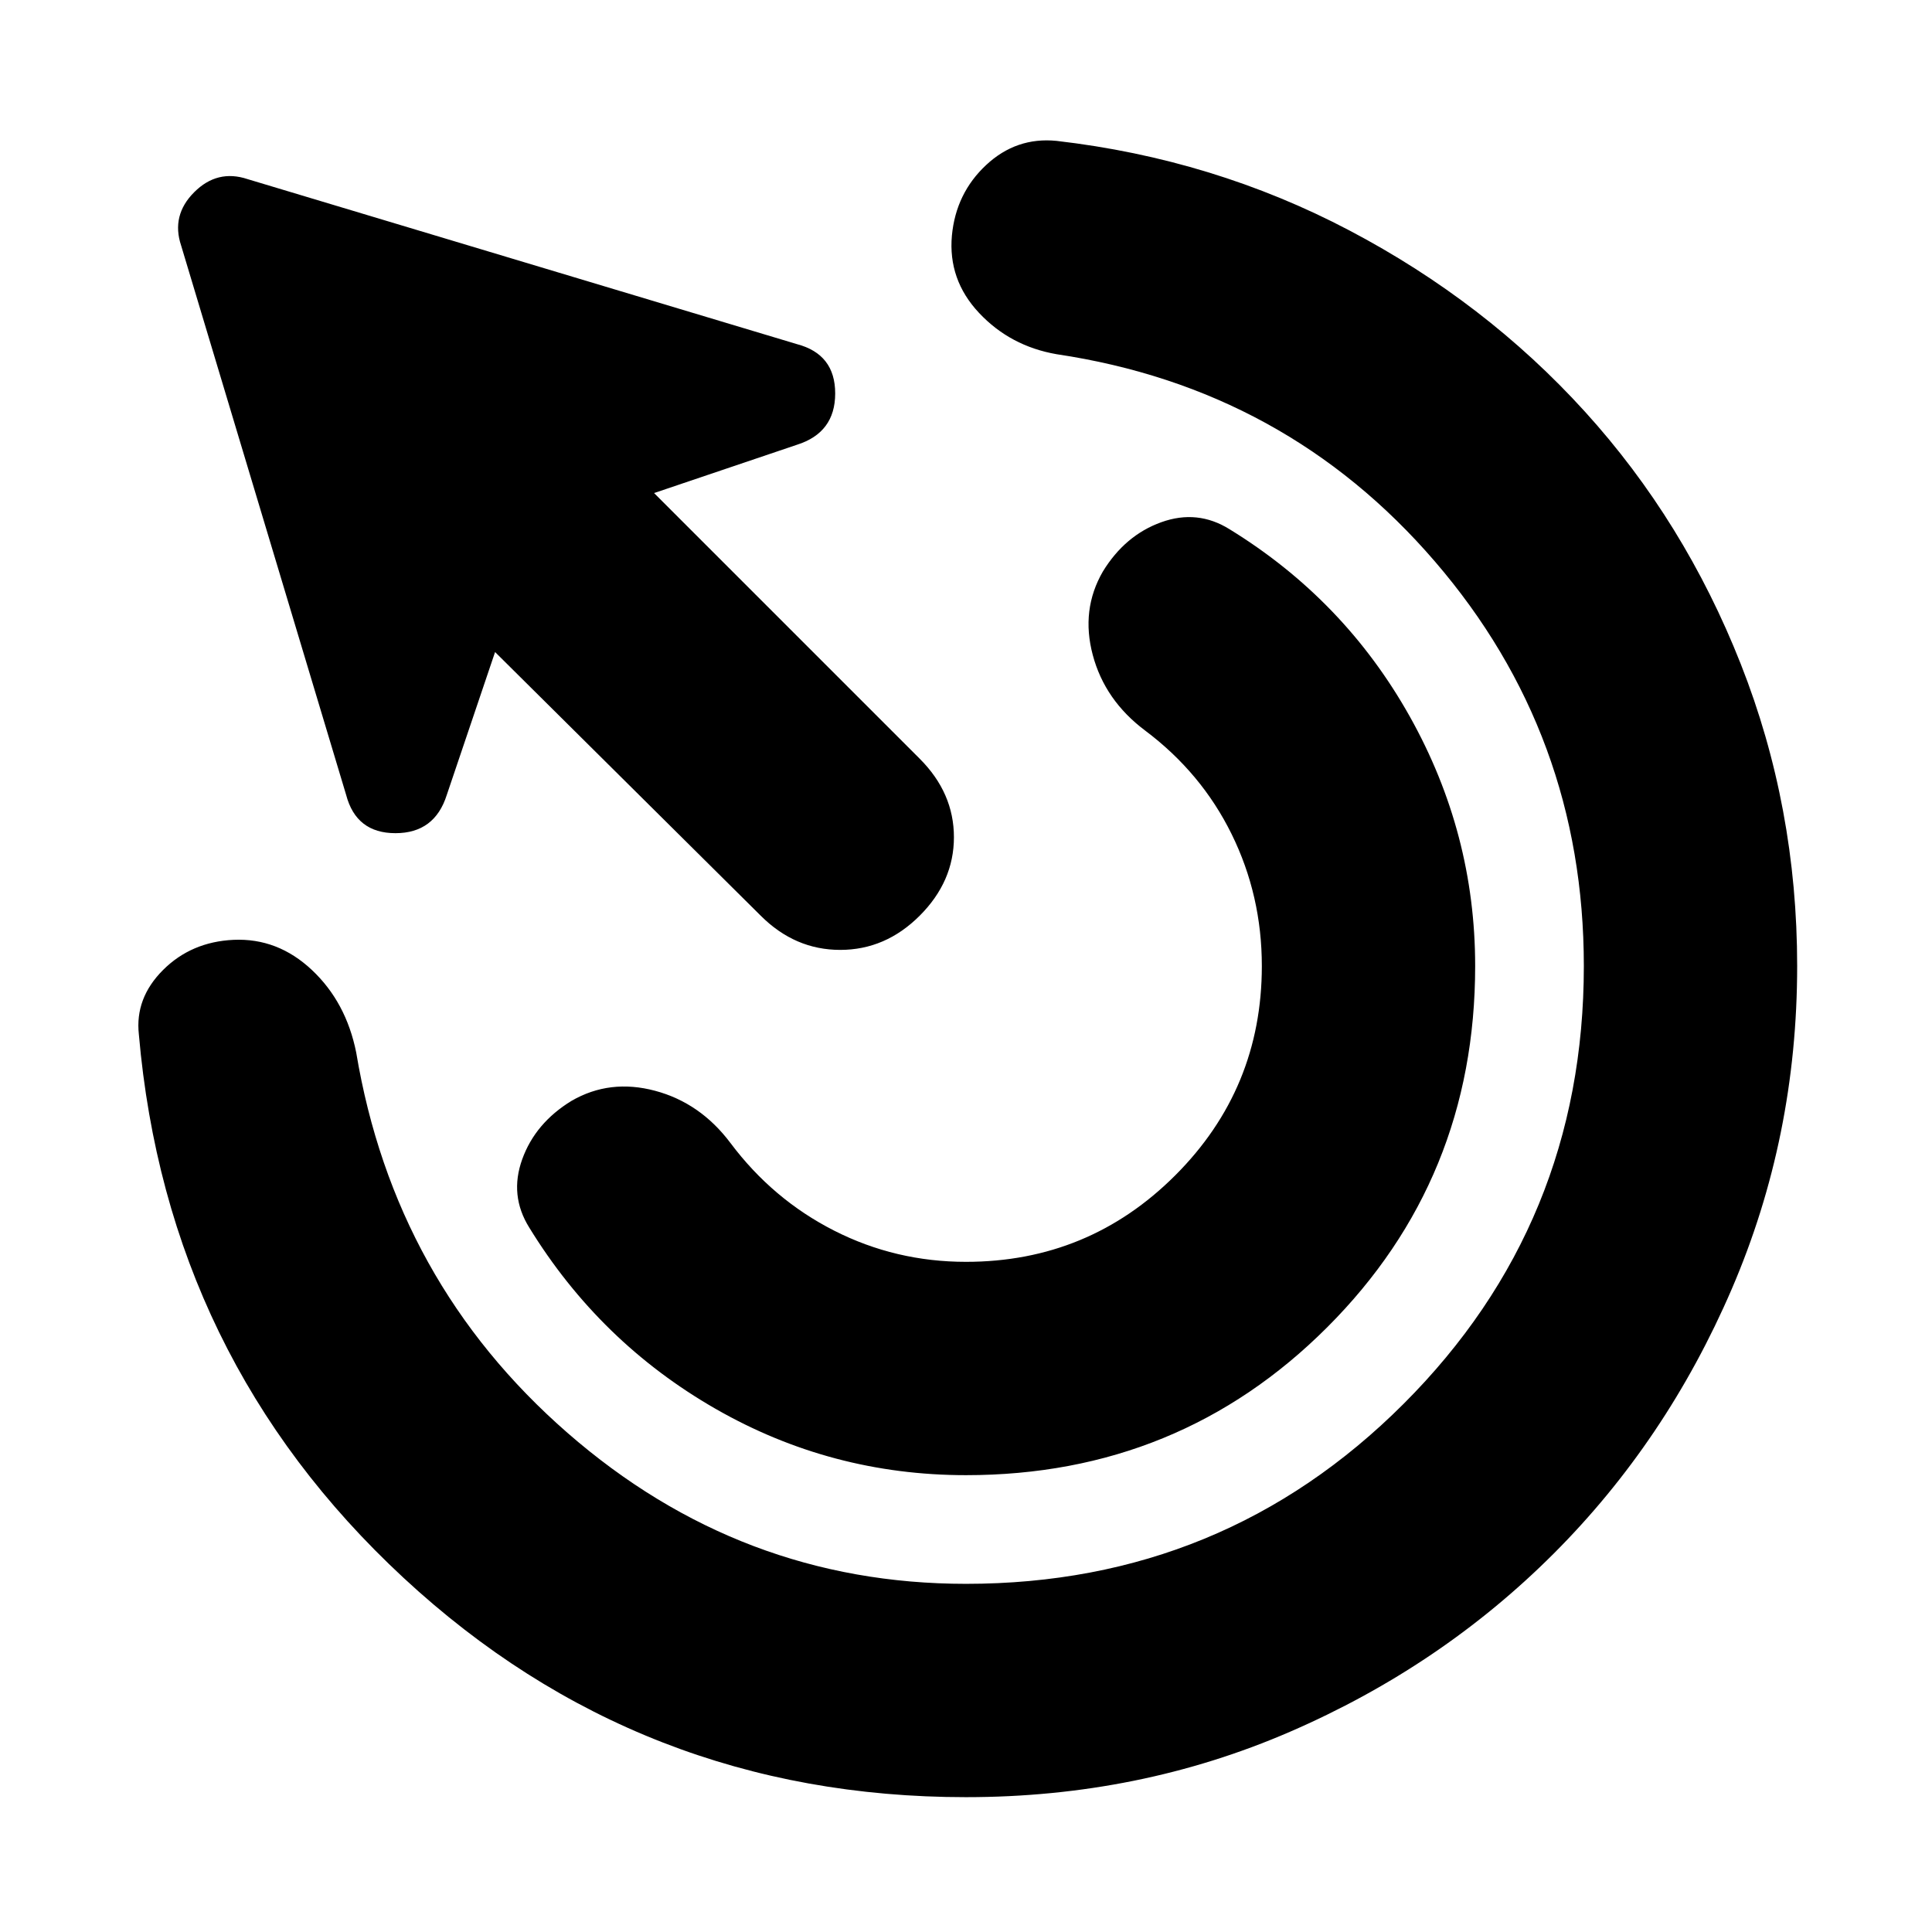 <svg xmlns="http://www.w3.org/2000/svg" height="24" viewBox="0 -960 960 960" width="24"><path d="M480-227q-67 0-124.5-33T263-350q-10-16-3.5-34t24.5-29q19-11 41.5-5t37.5 26q21 28 51.5 43.5T480-333q61 0 104-43t43-104q0-35-15-65.5T569-597q-20-15-26-37.5t5-41.5q11-18 29-24.5t34 3.5q57 35 89.5 93T733-480q0 106-73.5 179.5T480-227Zm0 160q-162 0-279.5-109T69-446q-2-18 12-32t35-15q22-1 39 15t22 41q19 114 105 189t198 75q128 0 217.5-89.5T787-480q0-115-74-201T525-784q-23-4-38.5-20.5T473-843q2-21 17-35t35-12q78 9 145.5 44.5t117 90Q837-701 865-630t28 150q0 85-32.5 160.5T772-188q-56 56-131 88.5T480-67ZM378-505 246-636l-24 71q-6 19-25.5 19T172-565L90-838q-5-15 6.5-26.5T123-871l273 82q19 5 19 24.5T396-739l-71 24 132 132q17 17 17 39t-17 39q-17 17-39.5 17T378-505Z"/></svg>